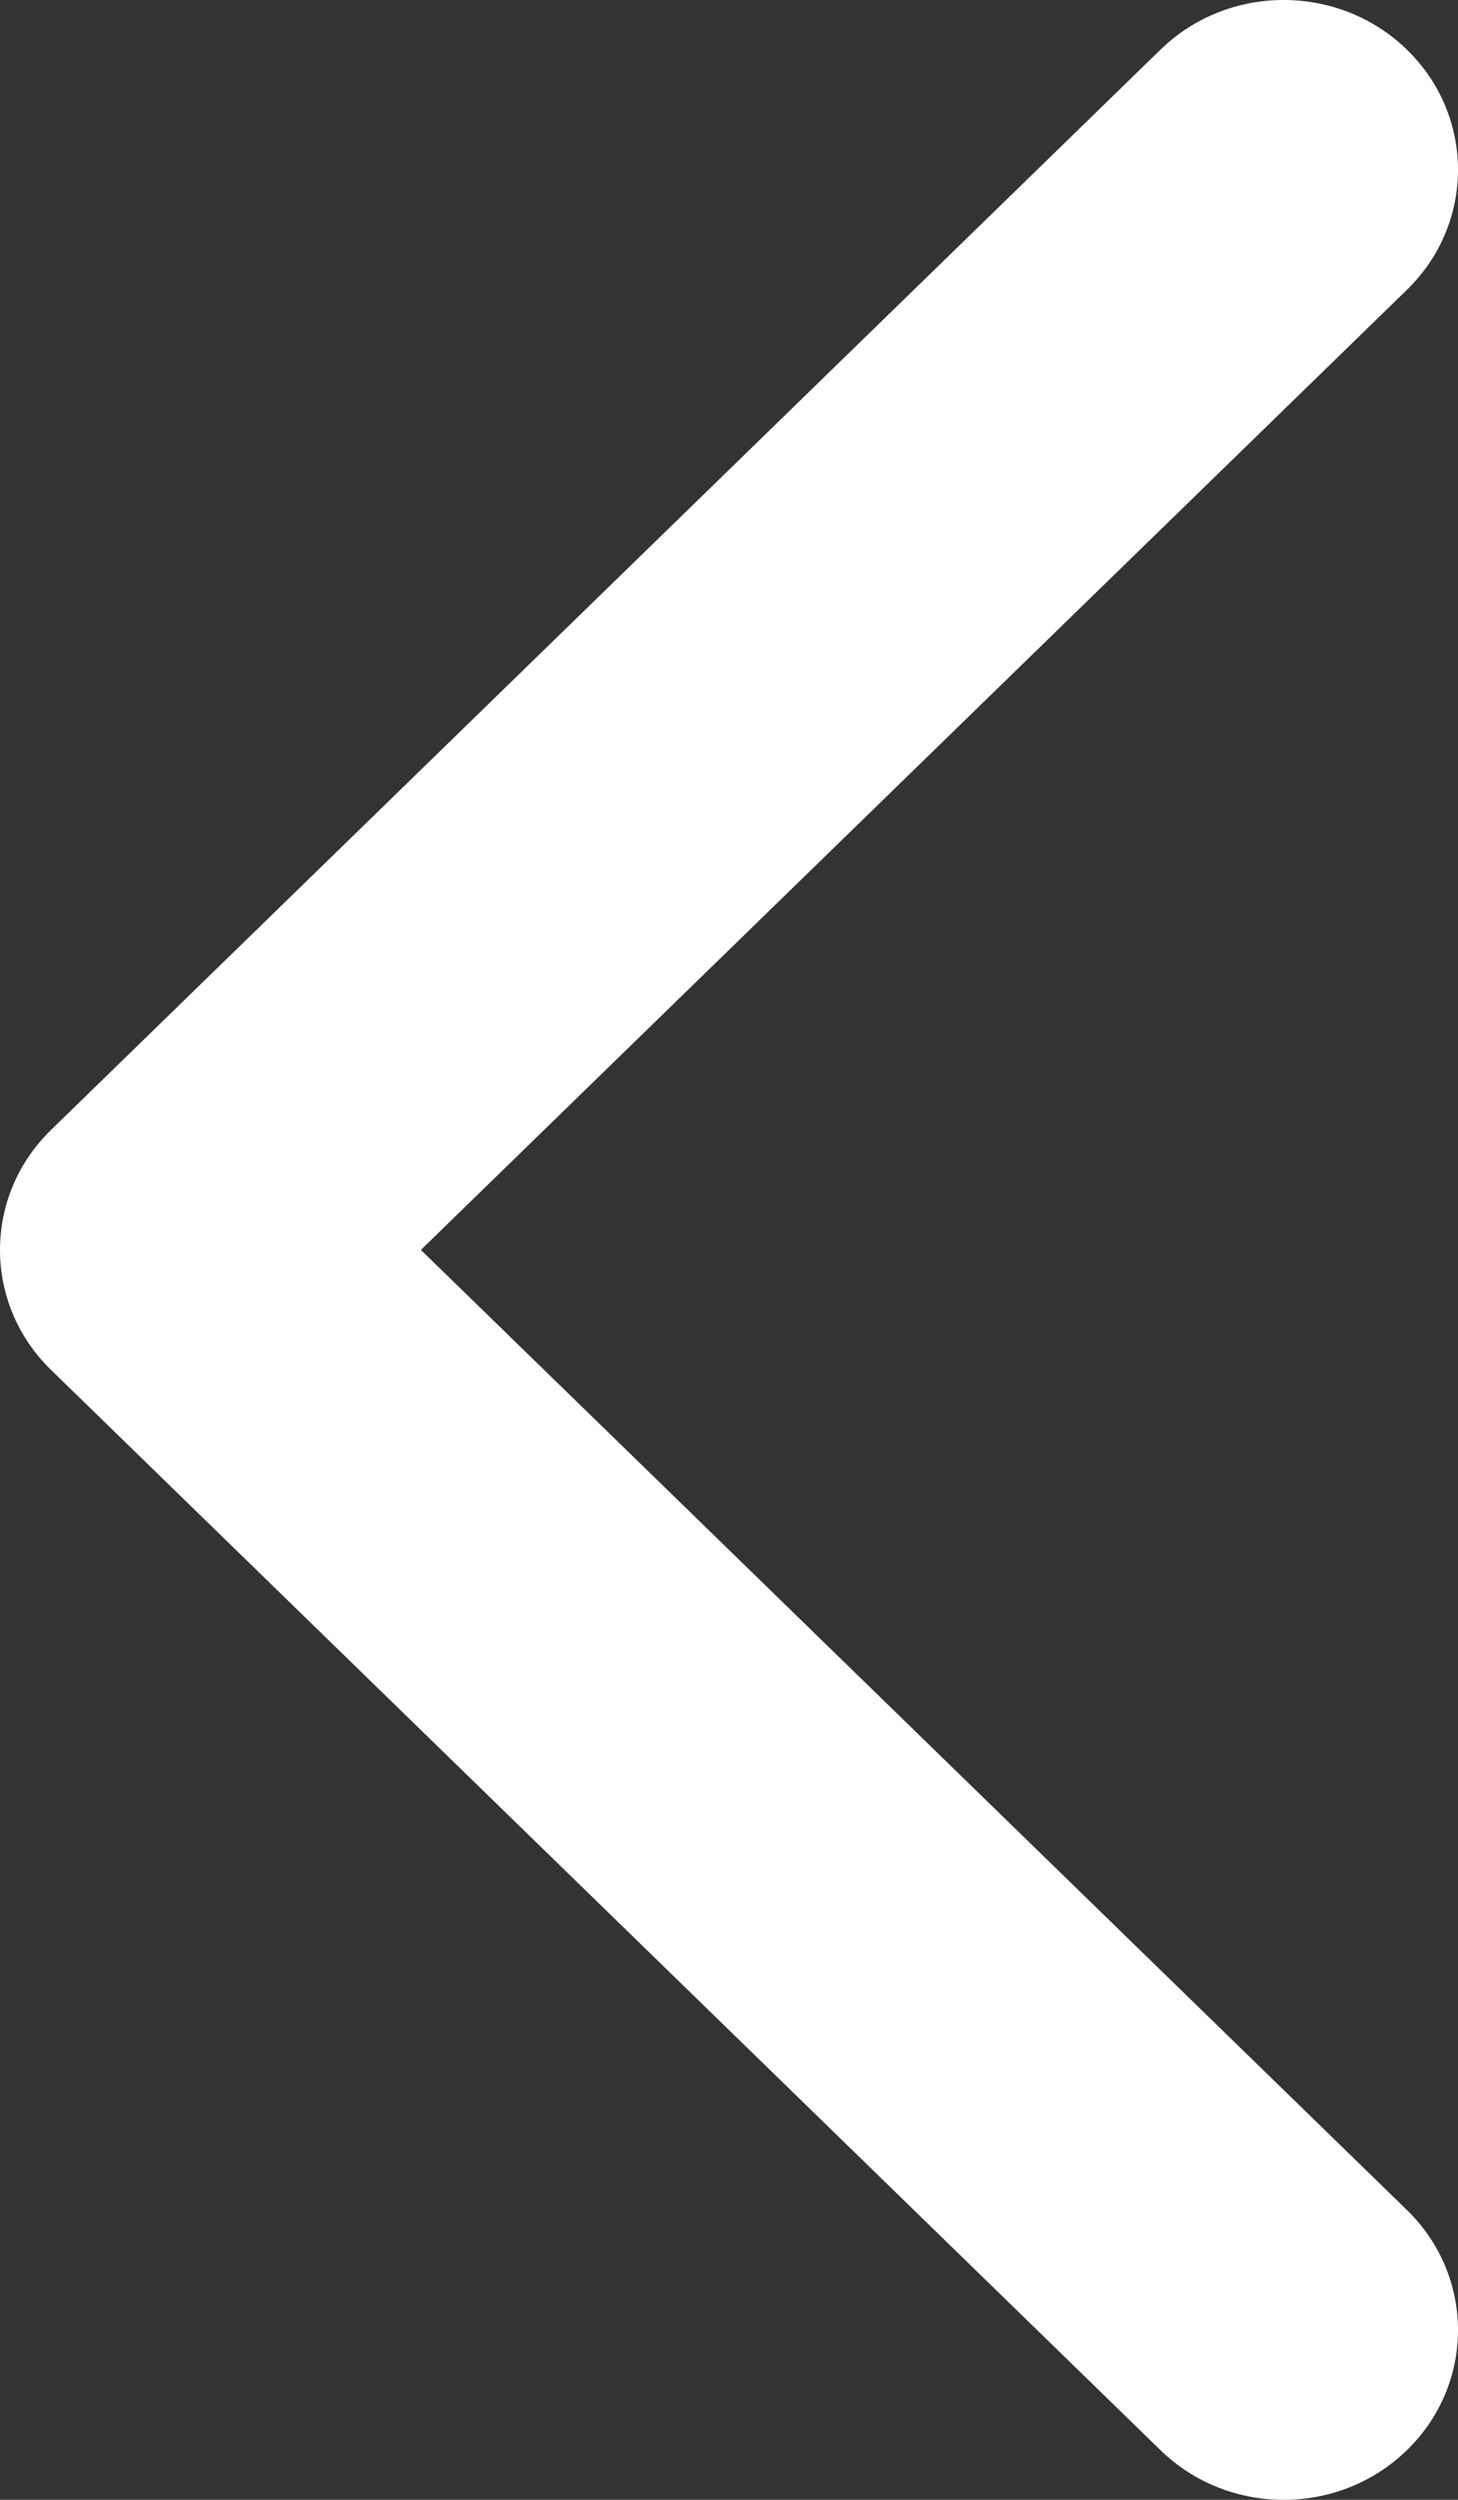 <svg width="21" height="36" viewBox="0 0 21 36" fill="none" xmlns="http://www.w3.org/2000/svg">
<rect x="0" y="0" width="21" height="36" fill="#333333" stroke="none"/>
<path fill-rule="evenodd" clip-rule="evenodd" d="M16.714 35.284L0.735 19.728C-0.245 18.774 -0.245 17.226 0.735 16.272L16.714 0.716C17.694 -0.239 19.284 -0.239 20.265 0.716C21.245 1.671 21.245 3.218 20.265 4.173L6.062 18L20.265 31.827C21.245 32.782 21.245 34.33 20.265 35.284C19.284 36.239 17.694 36.239 16.714 35.284Z" fill="white"/>
</svg>
